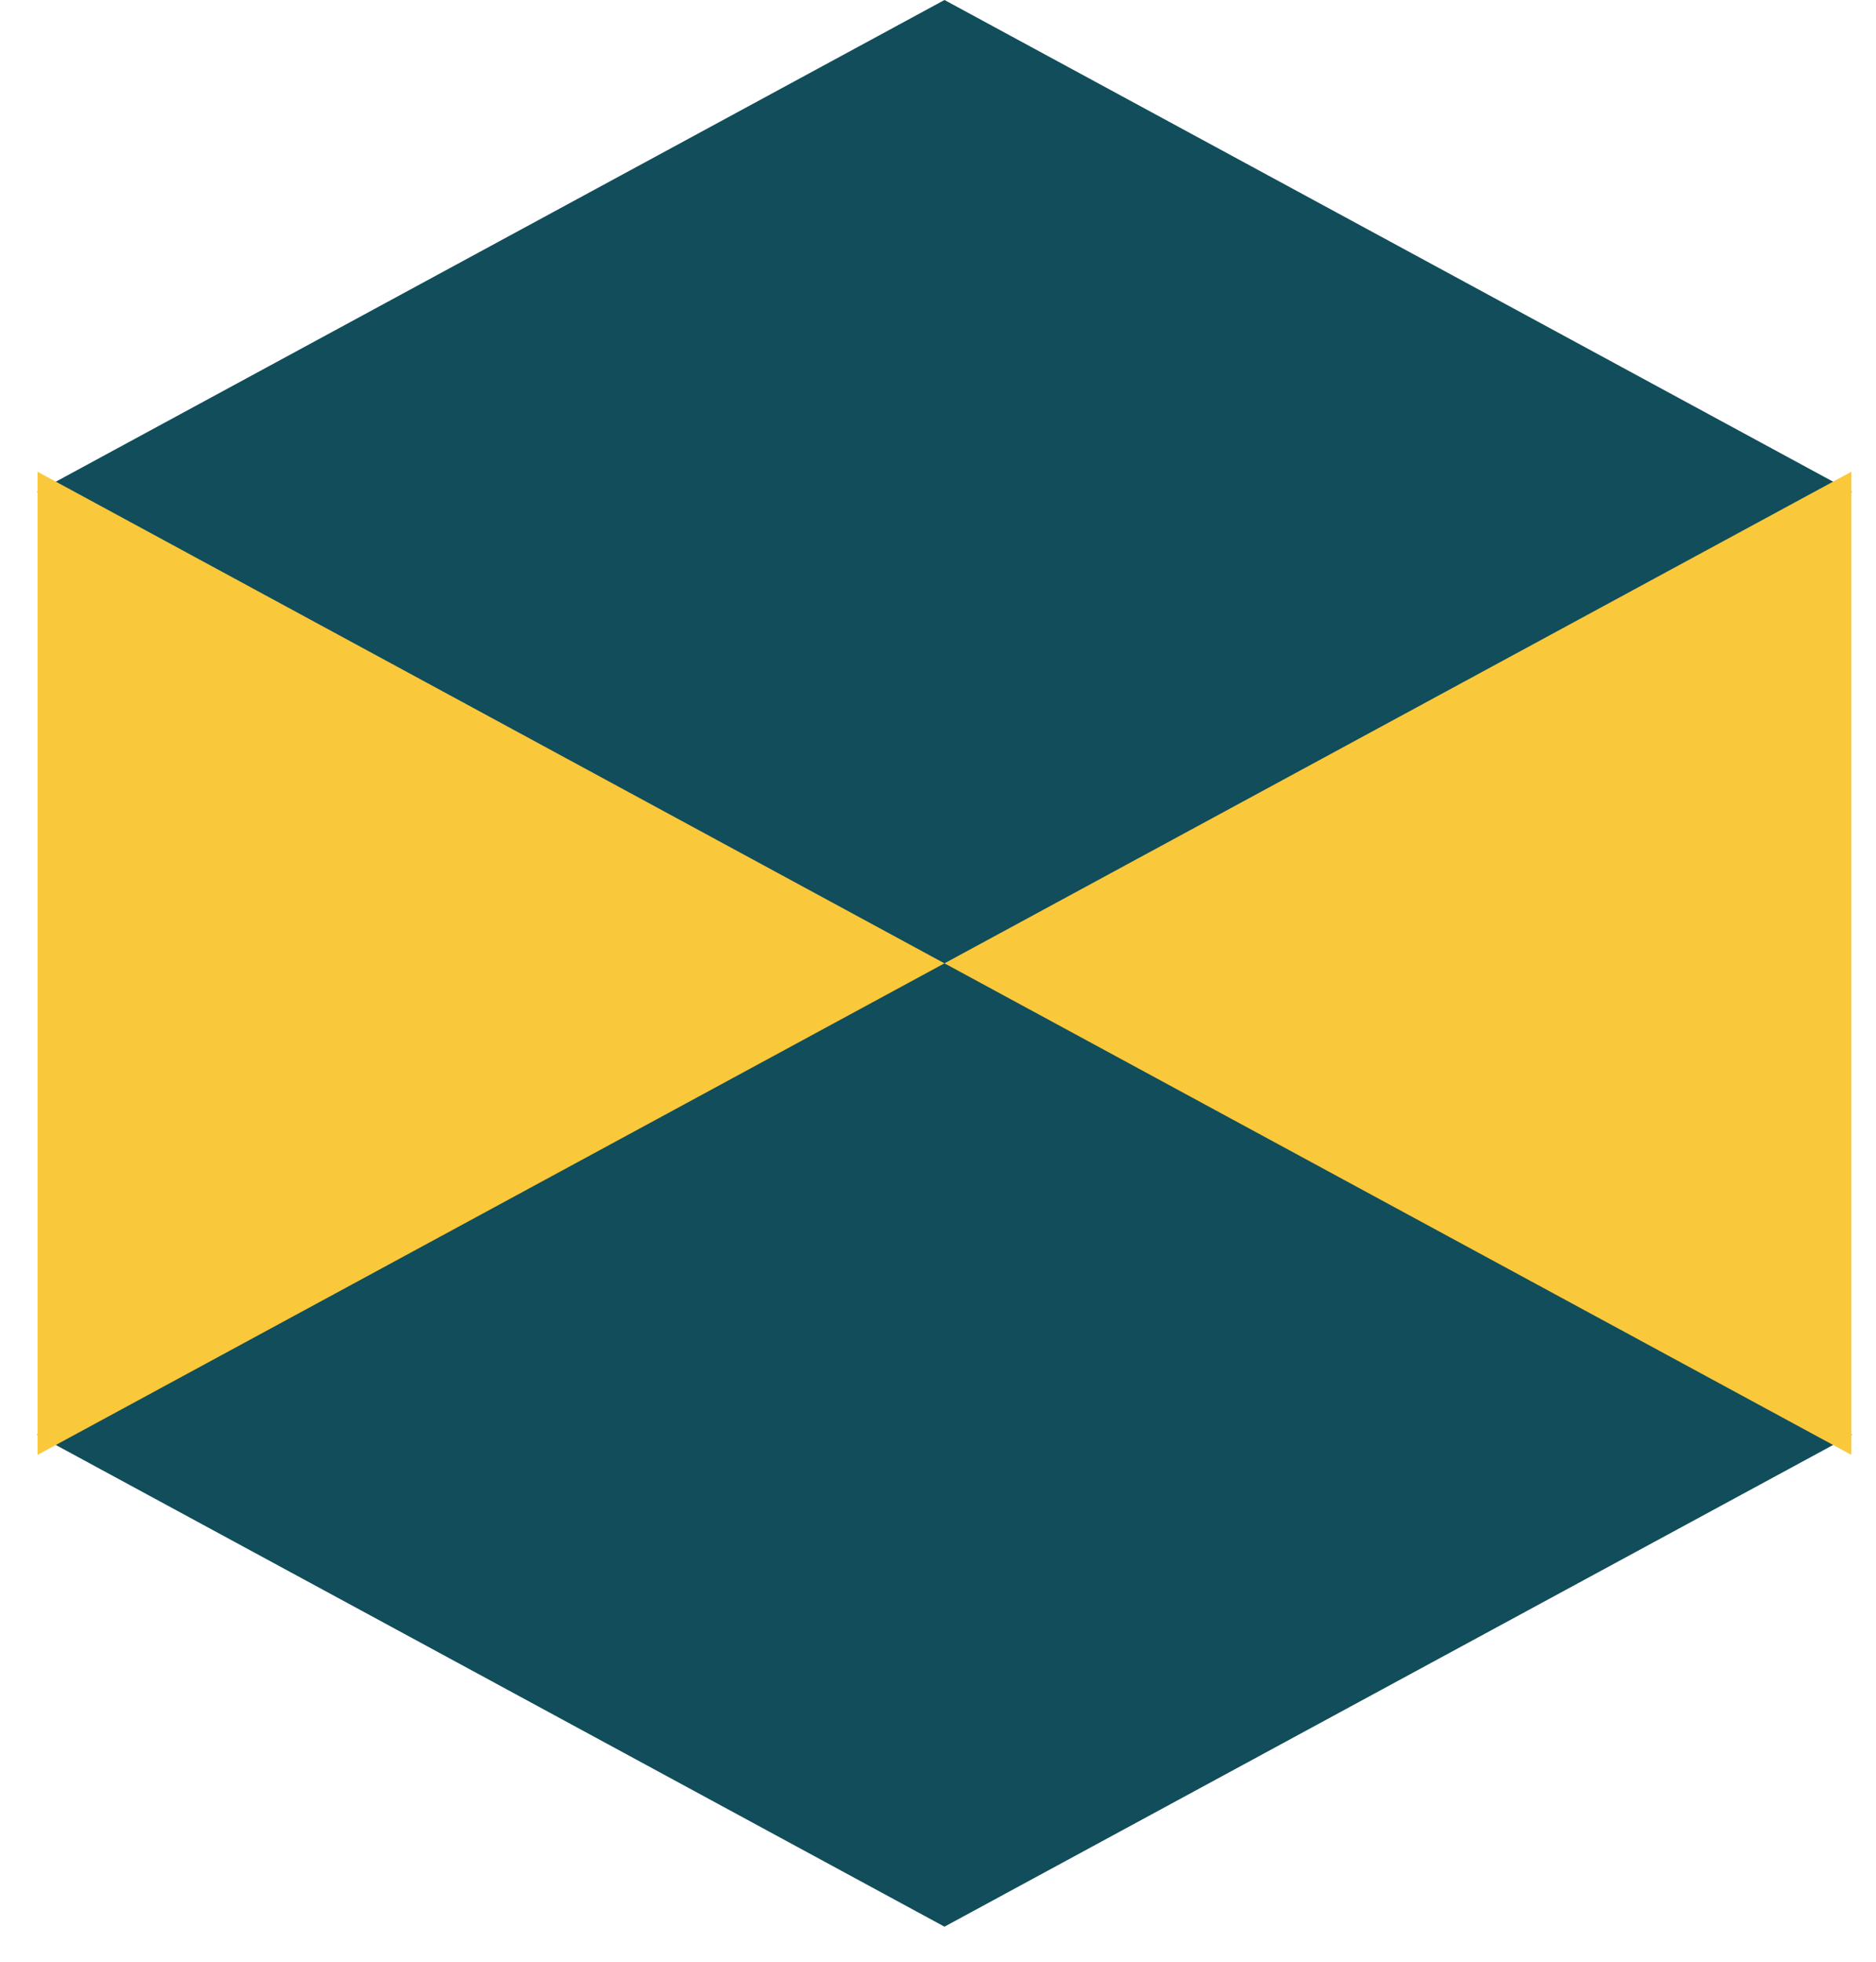 <svg width="44" height="46" viewBox="0 0 44 46" fill="none" xmlns="http://www.w3.org/2000/svg">
<path d="M43.431 33.646L43.44 33.641H43.422L32.796 27.883L22.152 22.115L11.508 27.883L0.881 33.641H0.863L0.873 33.646L0.863 33.651H0.881L11.508 39.409L22.152 45.178L32.796 39.409L43.422 33.651H43.44L43.431 33.646Z" fill="#114D5A"/>
<path d="M43.431 11.531L43.44 11.527H43.422L32.796 5.768L22.152 0L11.508 5.768L0.881 11.527H0.863L0.873 11.531L0.863 11.536H0.881L11.508 17.295L22.152 23.063L32.796 17.295L43.422 11.536H43.44L43.431 11.531Z" fill="#114D5A"/>
<path d="M0.881 11.062V34.115L22.151 22.589L0.881 11.062Z" fill="#FAC83B"/>
<path d="M43.422 11.062V34.115L22.152 22.589L43.422 11.062Z" fill="#FAC83B"/>
</svg>
